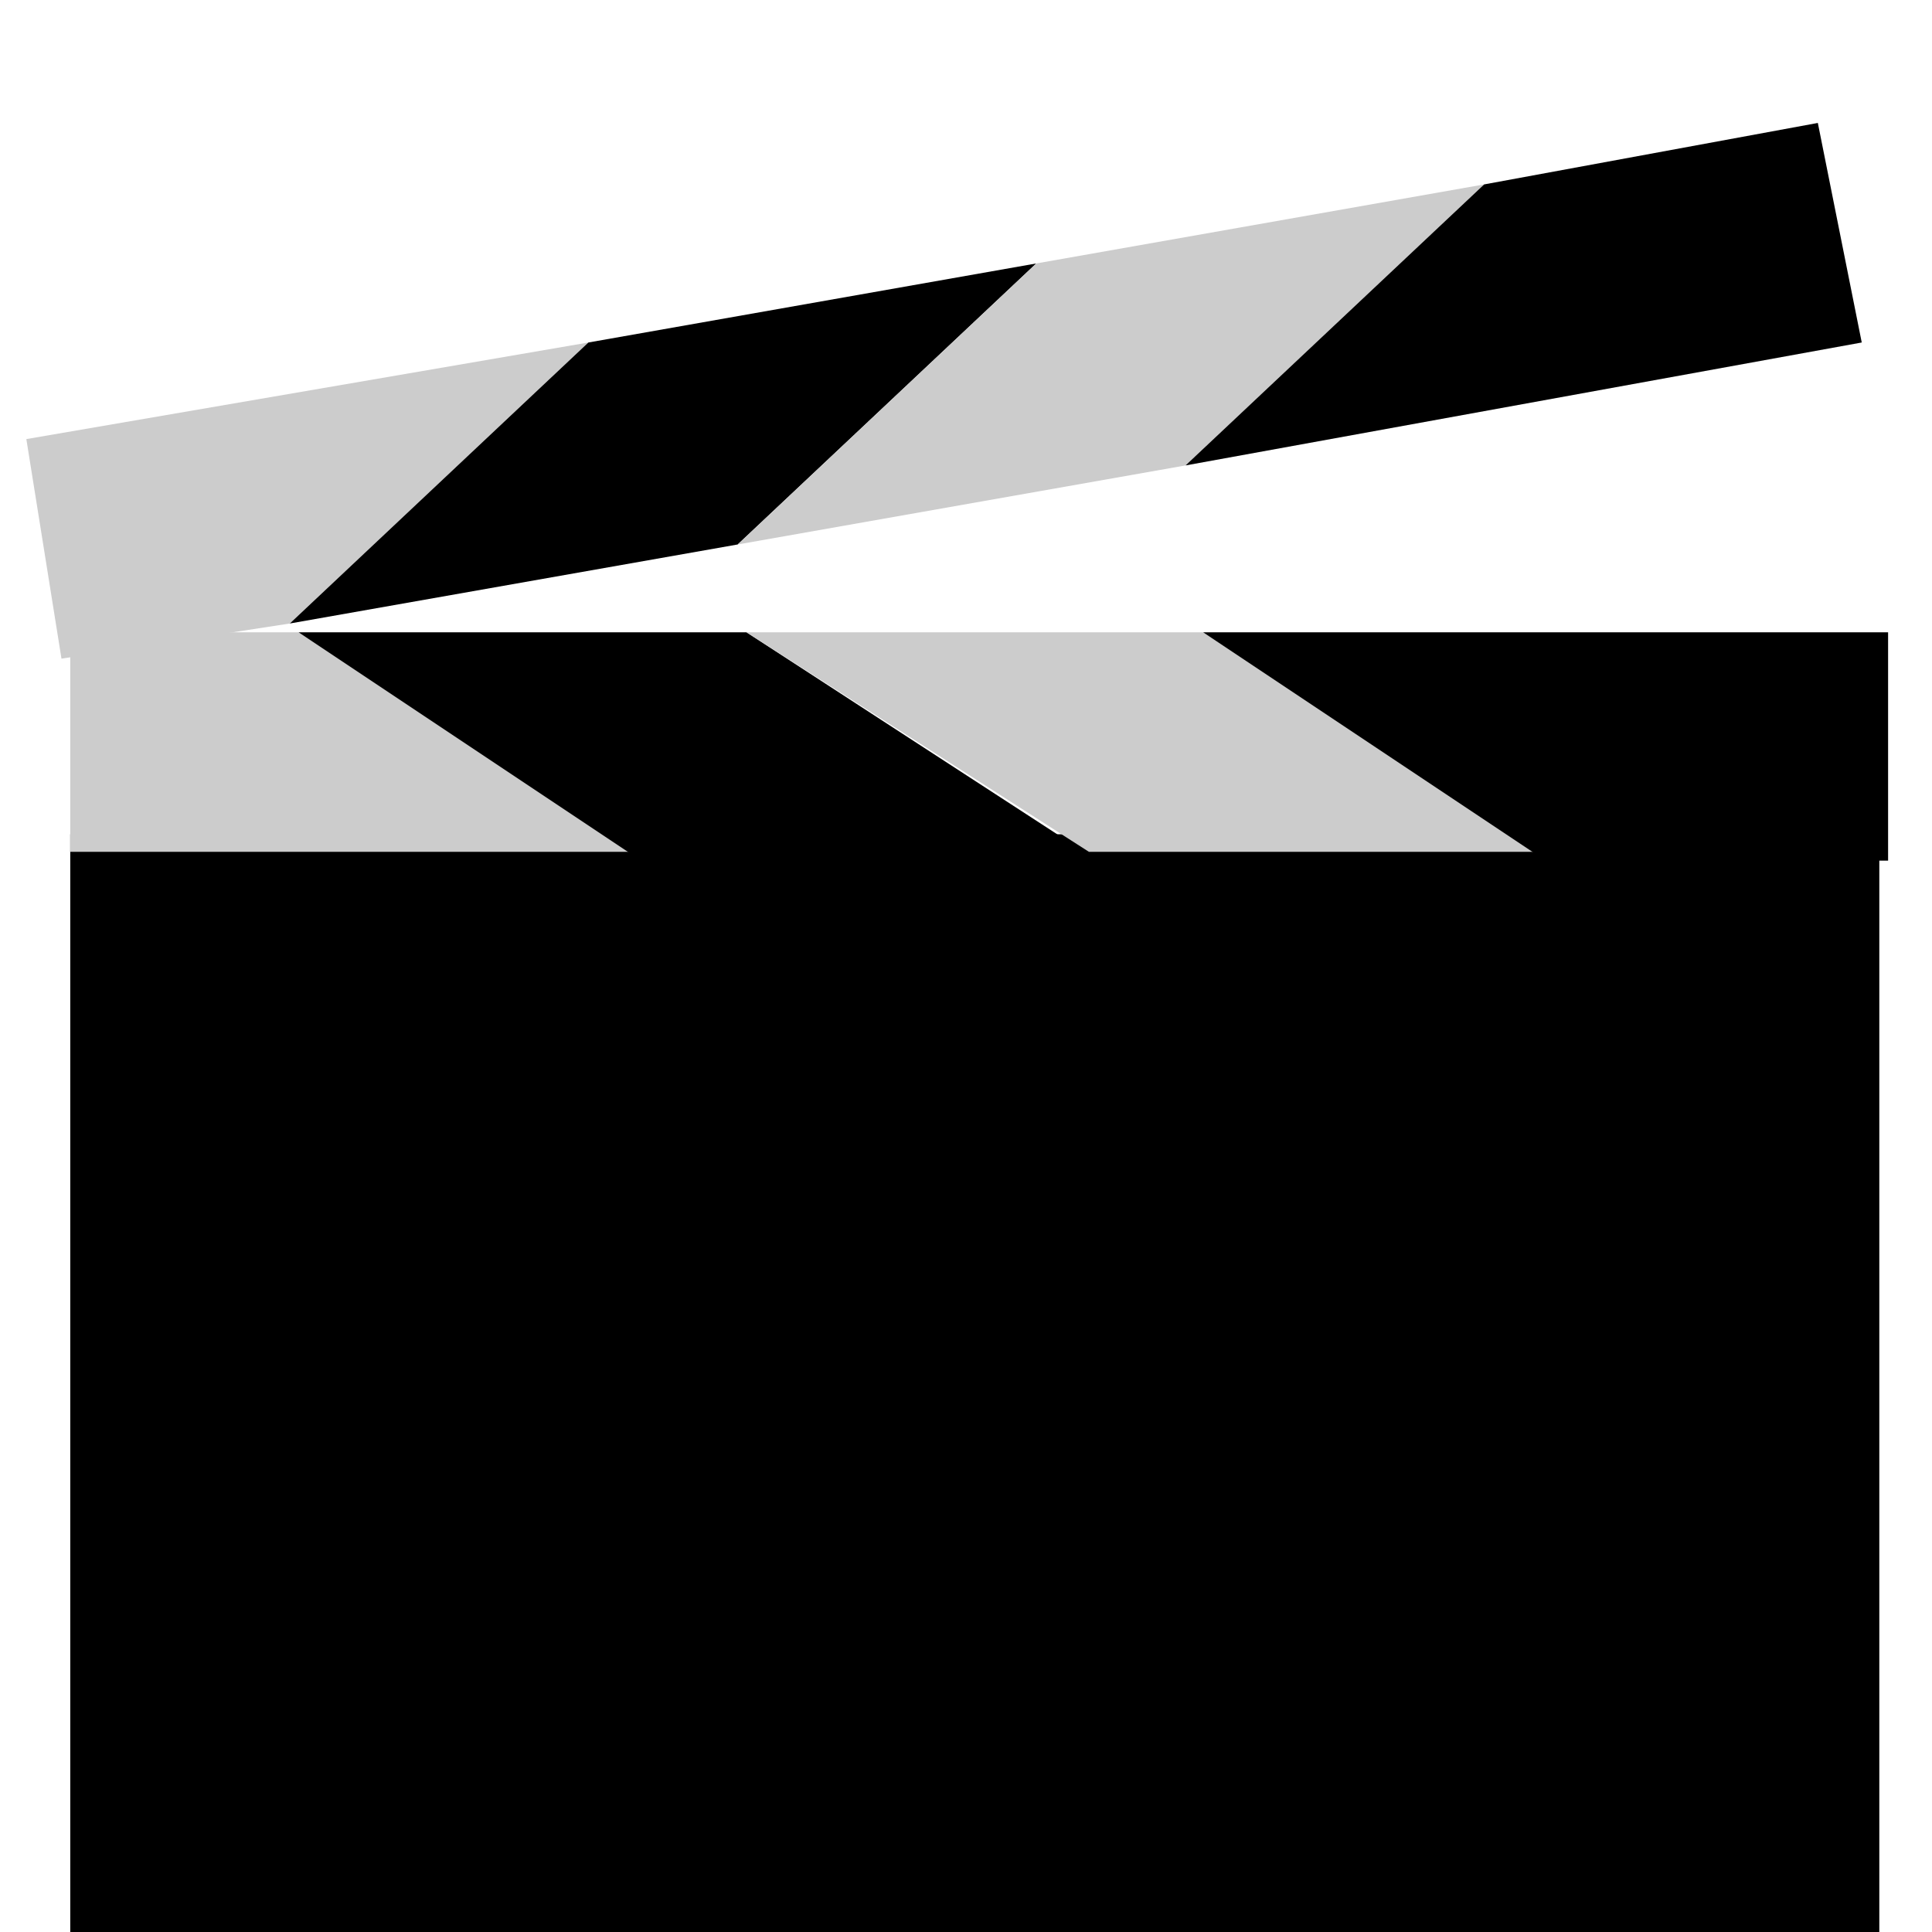 <?xml version="1.0" encoding="utf-8"?>
<!-- Generator: Adobe Illustrator 24.3.0, SVG Export Plug-In . SVG Version: 6.00 Build 0)  -->
<svg version="1.1" id="Layer_1" xmlns="http://www.w3.org/2000/svg" xmlns:xlink="http://www.w3.org/1999/xlink" x="0px" y="0px"
	 viewBox="0 0 22 22" style="enable-background:new 0 0 22 22;" xml:space="preserve">
<style type="text/css">
	.st0{fill:#CCCCCC;}
</style>
<rect x="0.8" y="9.5" width="20.6" height="12.5"/>
<g>
	<g>
		<polygon class="st0" points="7.3,9.7 0.8,9.7 0.8,7.2 3.4,7.2 		"/>
	</g>
	<g>
		<polygon points="7.4,9.2 5,7.7 8.4,7.7 10.8,9.2 		"/>
		<path d="M8.2,8.2l0.9,0.6H7.6L6.7,8.2H8.2 M8.5,7.2H3.4l3.9,2.6h5.2L8.5,7.2L8.5,7.2z"/>
	</g>
	<g>
		<polygon class="st0" points="17.6,9.7 12.4,9.7 8.5,7.2 13.7,7.2 		"/>
	</g>
	<g>
		<polygon points="17.8,9.2 15.4,7.7 21,7.7 21,9.2 		"/>
		<path d="M20.5,8.2v0.6h-2.6L17,8.2H20.5 M21.5,7.2h-7.8l3.9,2.6h3.9V7.2L21.5,7.2z"/>
	</g>
</g>
<g>
	<g>
		<polygon class="st0" points="6.7,3.9 0.3,5 0.7,7.5 3.3,7.1 		"/>
	</g>
	<g>
		<polygon points="6.9,4.3 10.2,3.7 8.1,5.7 4.8,6.3 		"/>
		<path d="M8.7,4.5L7.9,5.2L6.4,5.5l0.8-0.7L8.7,4.5 M11.8,3L6.7,3.9L3.3,7.1l5.1-0.9L11.8,3L11.8,3z"/>
	</g>
	<g>
		<polygon class="st0" points="16.9,2.1 11.8,3 8.4,6.2 13.5,5.3 		"/>
	</g>
	<g>
		<polygon points="17.1,2.5 20.3,2 20.6,3.5 15,4.5 		"/>
		<path d="M19.9,2.5L20,3.1l-3.4,0.6L17.3,3L19.9,2.5 M20.7,1.4l-3.8,0.7l-3.4,3.2l7.7-1.4L20.7,1.4L20.7,1.4z"/>
	</g>
</g>
</svg>
